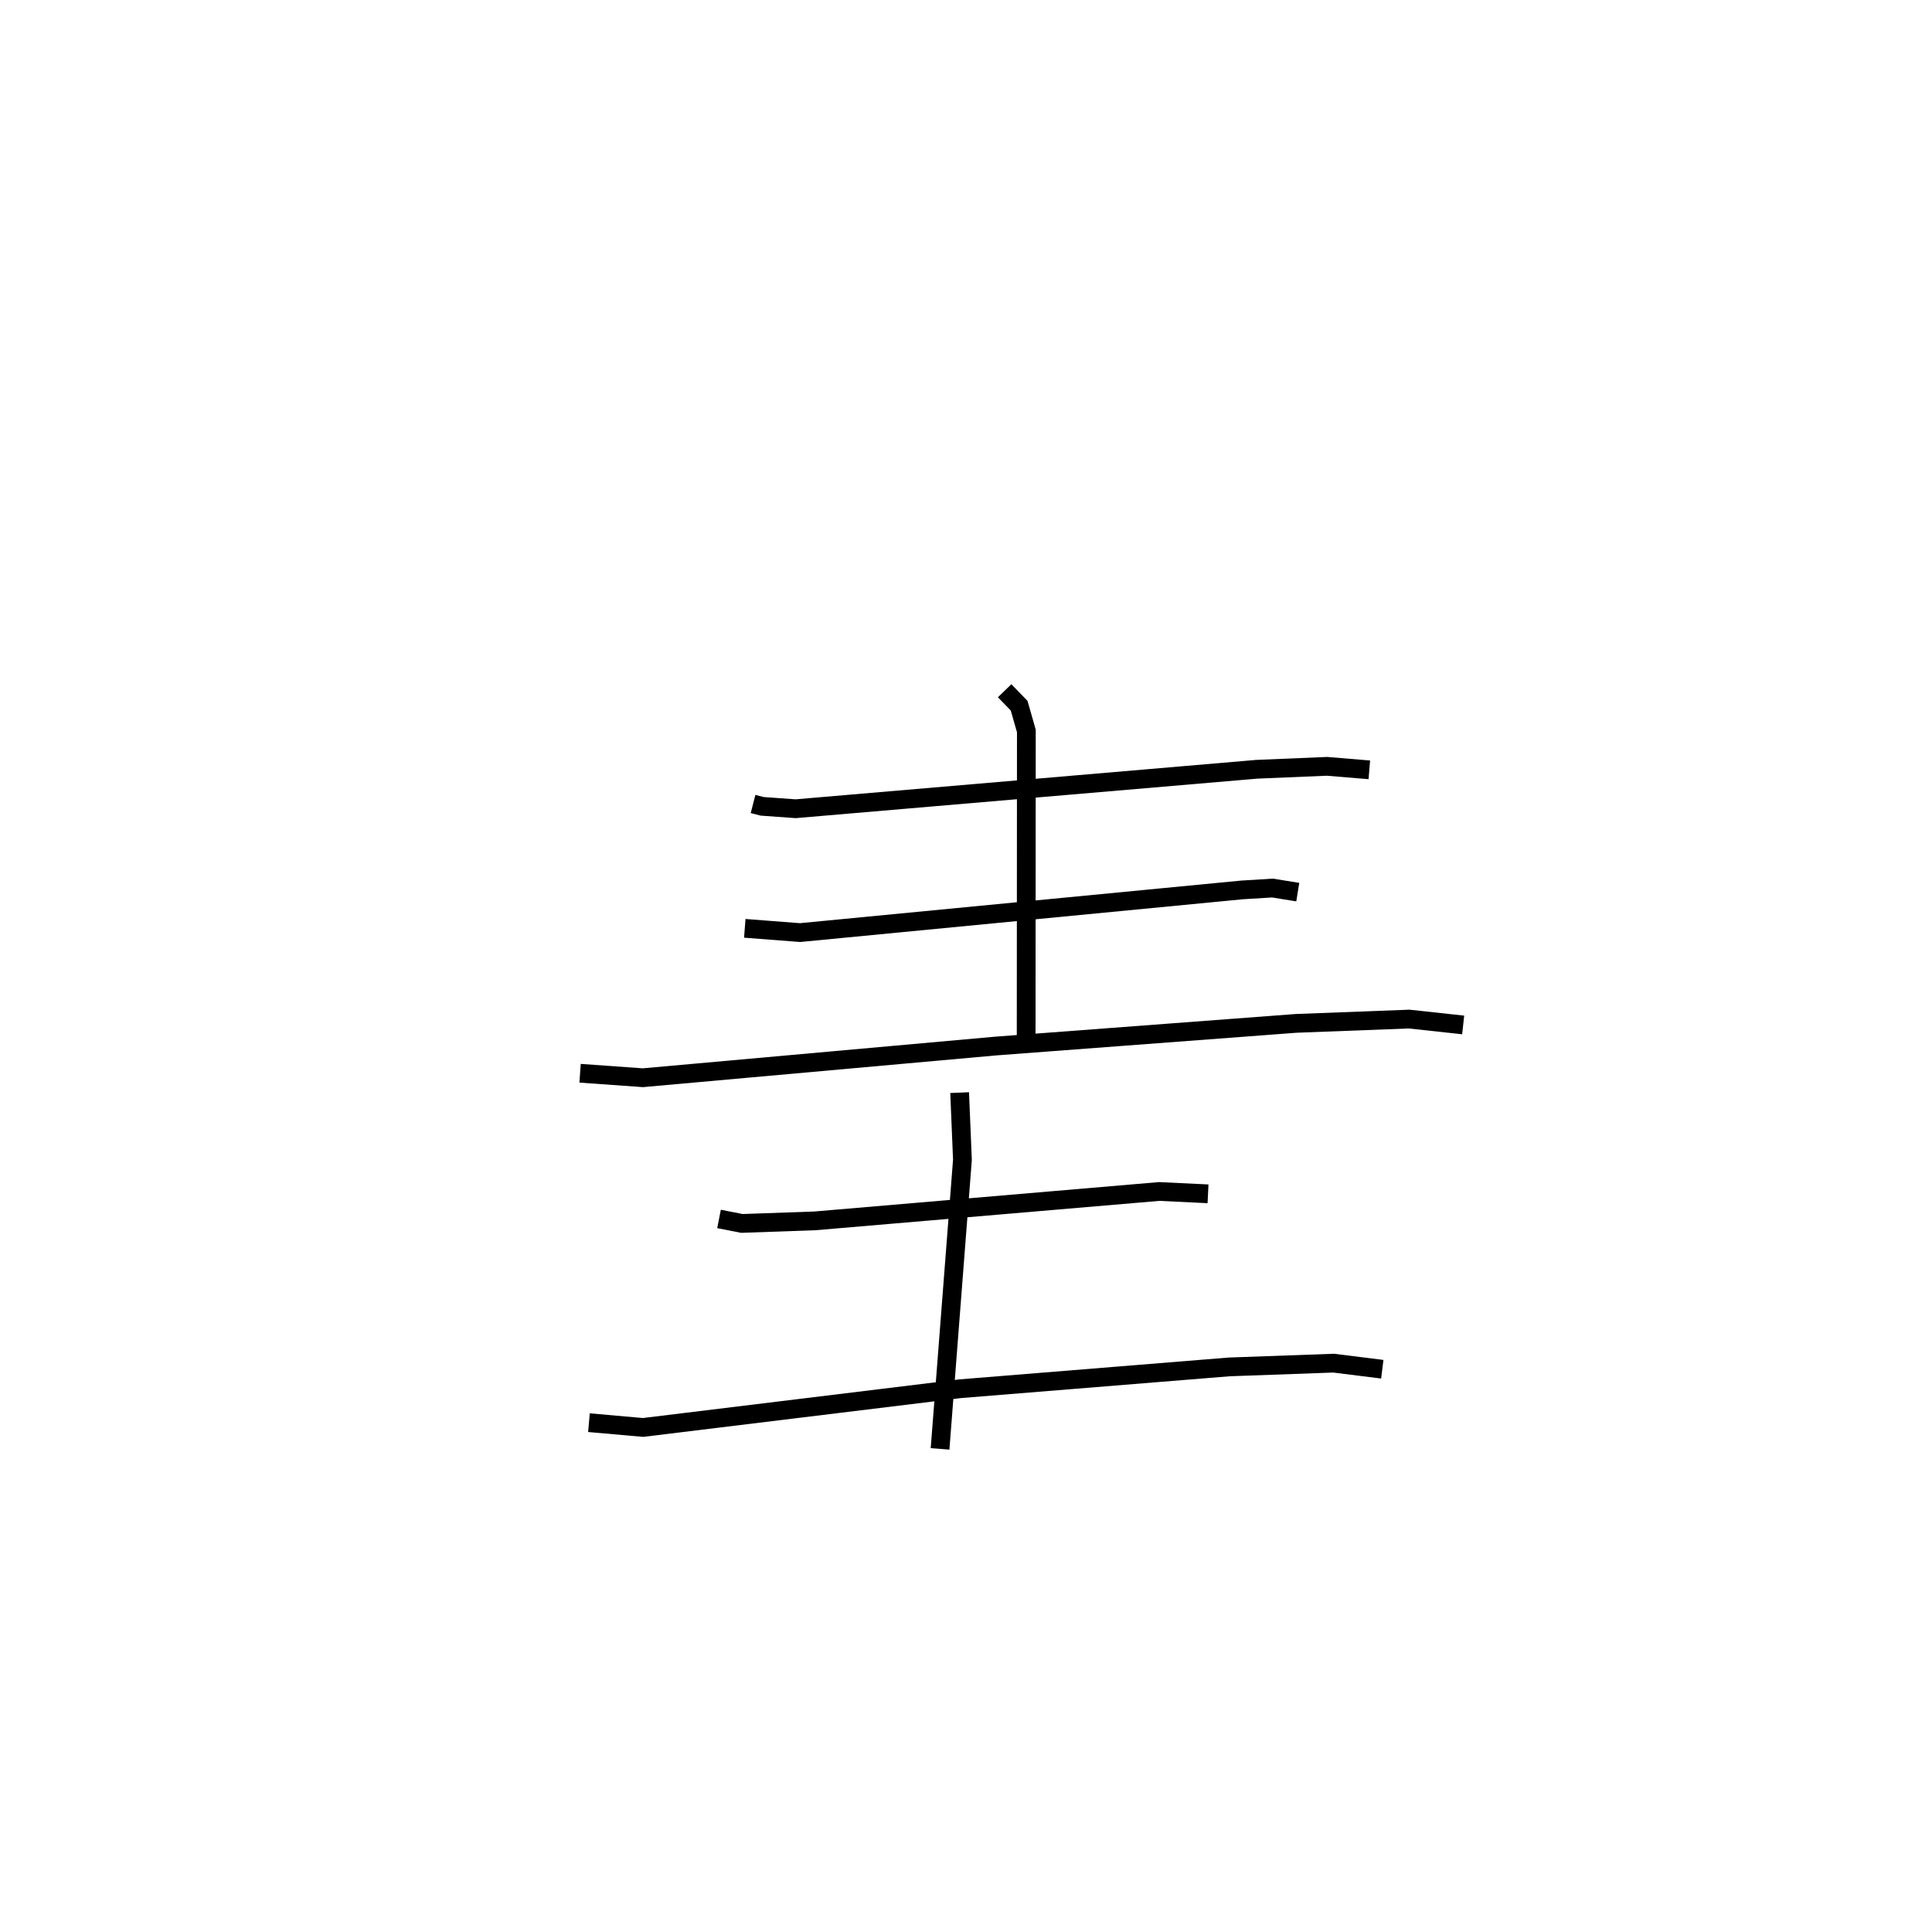 <?xml version="1.0" encoding="utf-8" ?>
<svg baseProfile="full" height="102.265" version="1.1" width="103.025" xmlns="http://www.w3.org/2000/svg" xmlns:ev="http://www.w3.org/2001/xml-events" xmlns:xlink="http://www.w3.org/1999/xlink"><defs /><rect fill="white" height="102.265" width="103.025" x="0" y="0" /><path d="M25,25 m0.0,0.0 m15.157,17.875 l0.485,0.125 1.785,0.128 l24.602,-2.105 3.73,-0.156 l2.261,0.187 m-33.304,8.452 l2.947,0.227 23.577,-2.276 l1.618,-0.099 1.346,0.217 m-38.271,9.659 l3.348,0.239 18.816,-1.69 l16.023,-1.209 6.024,-0.229 l2.88,0.313 m-24.451,-17.822 l0.773,0.797 0.385,1.348 l-0.011,17.087 m-3.547,2.199 l0.149,3.583 -1.193,15.416 m-11.787,-12.262 l1.218,0.239 3.898,-0.137 l18.36,-1.567 2.6,0.125 m-33.012,12.204 l2.885,0.255 16.913,-2.065 l14.348,-1.164 5.565,-0.2 l2.594,0.324 " fill="none" stroke="black" stroke-width="1" /></svg>